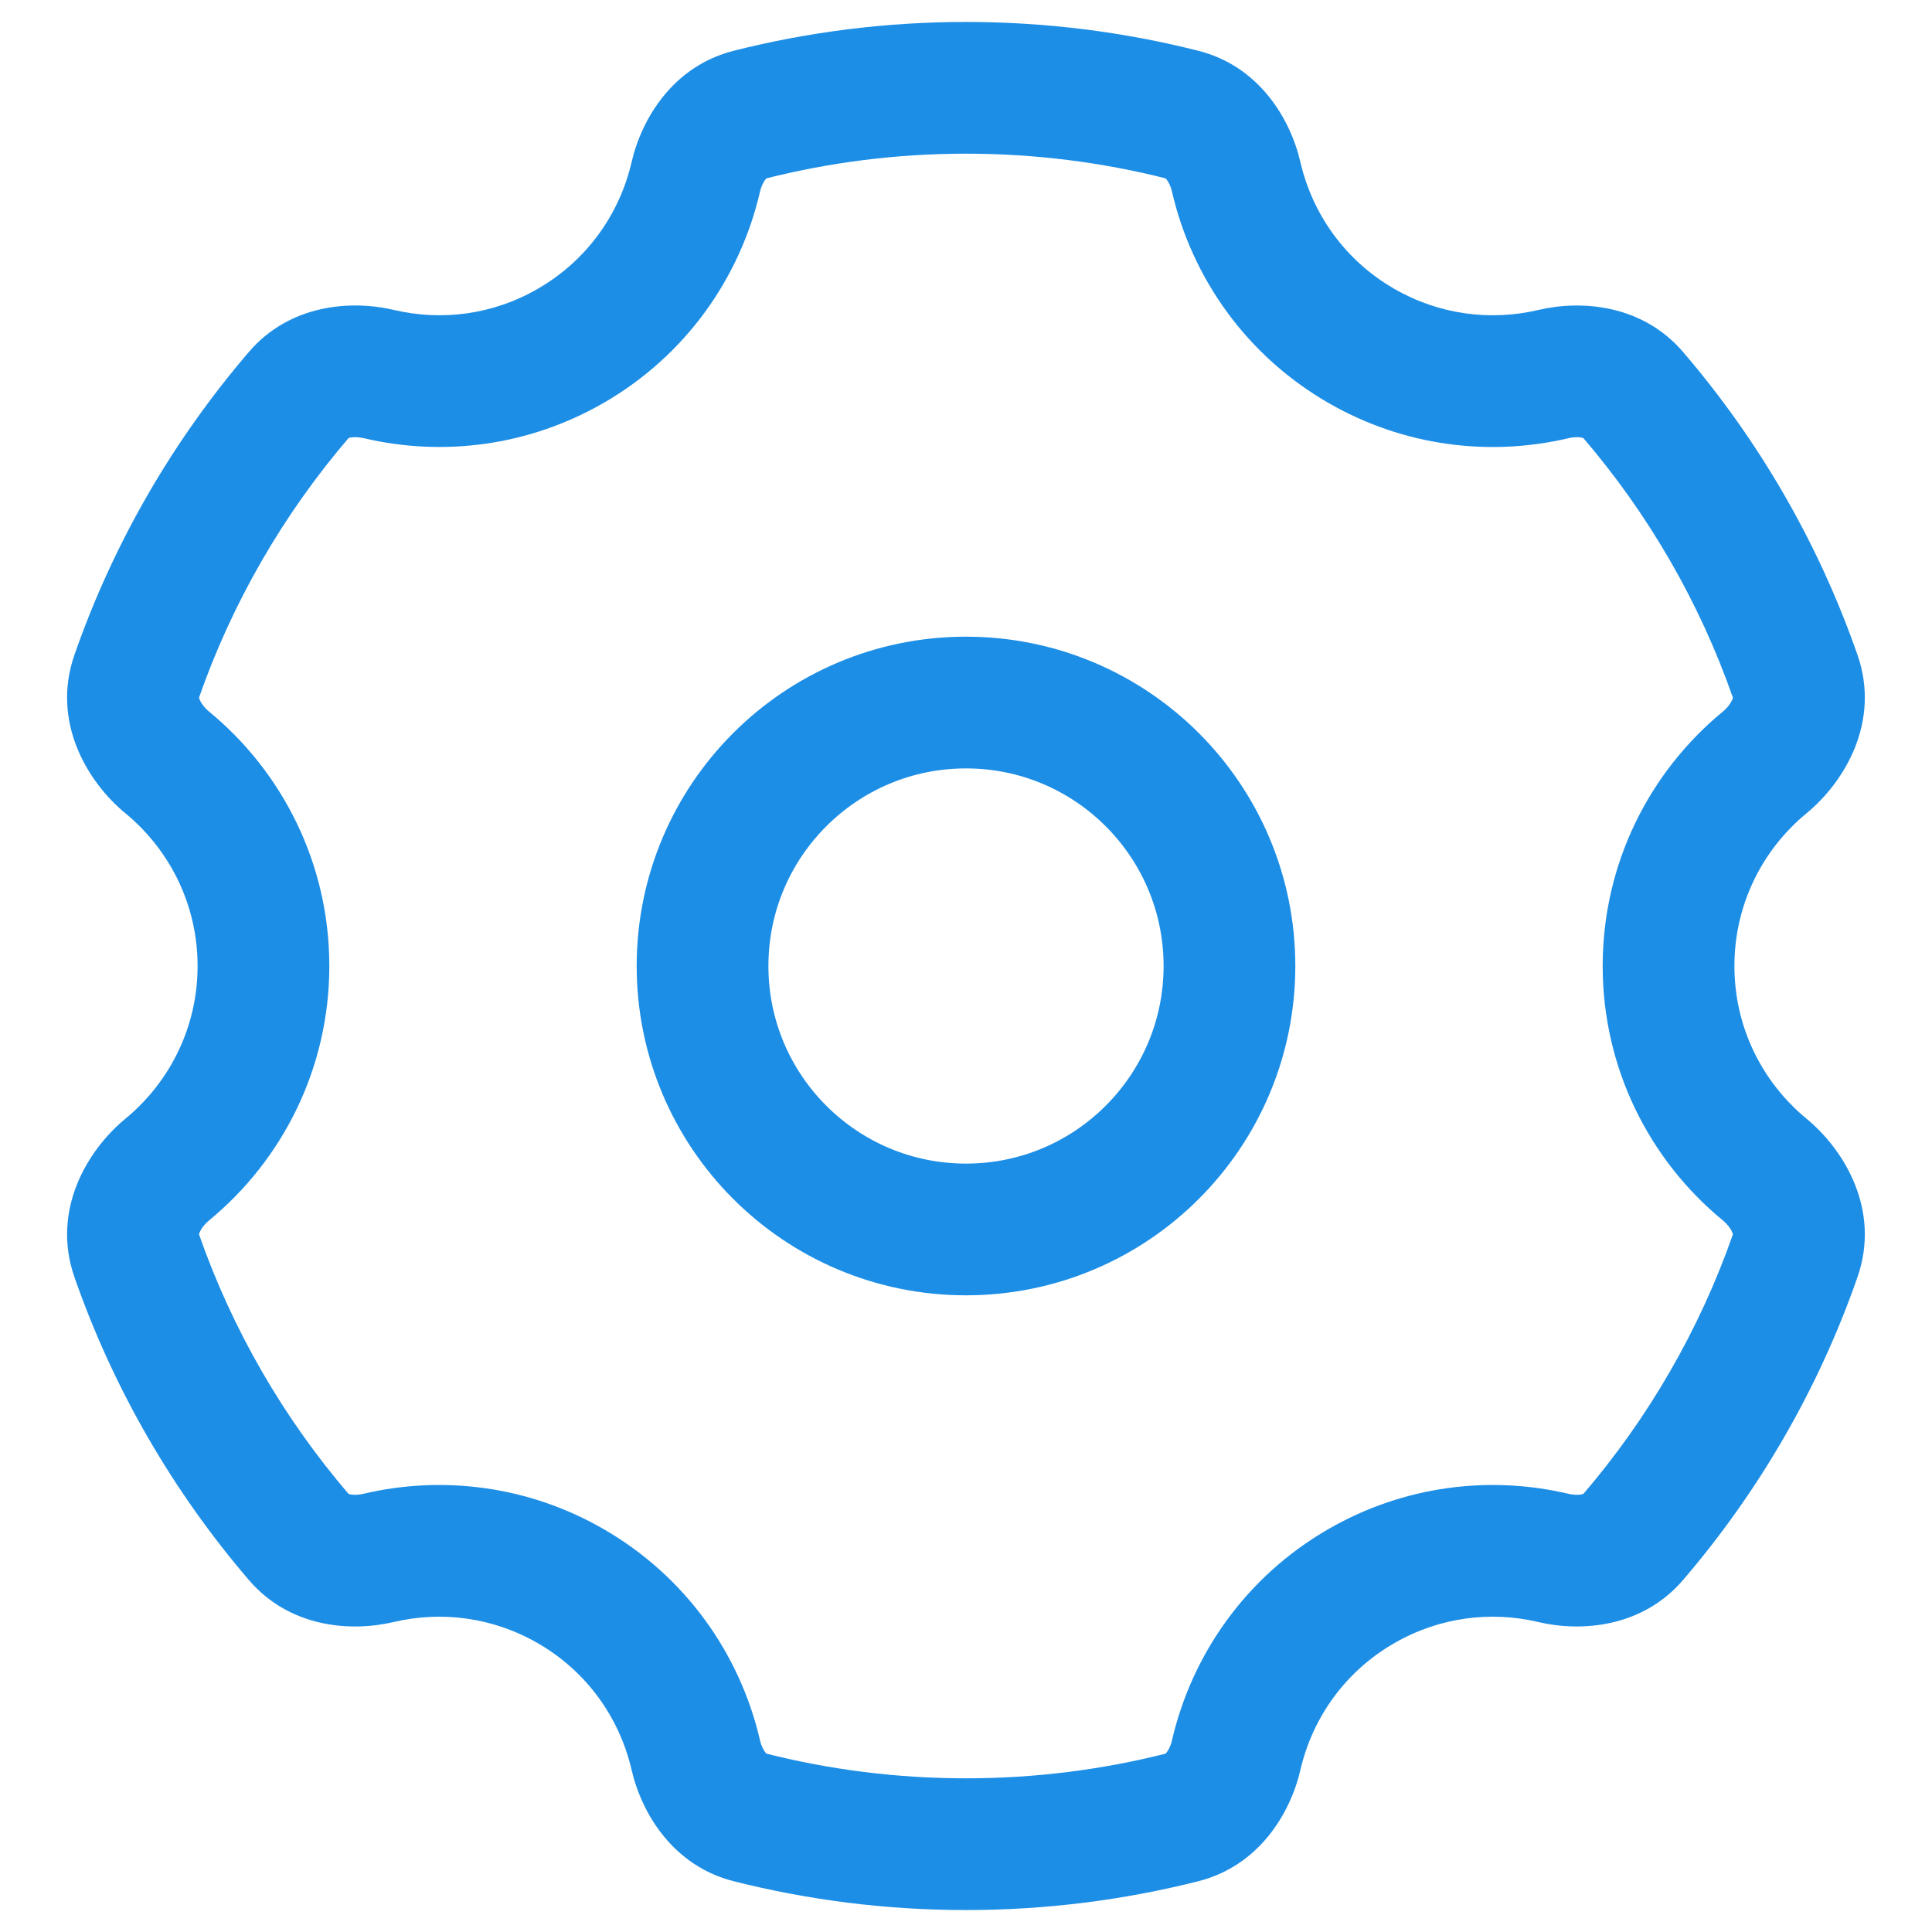 <svg width="22" height="22" viewBox="0 0 22 22" fill="none" xmlns="http://www.w3.org/2000/svg">
<circle cx="11" cy="11" r="3" stroke="#1D8EE6" stroke-width="1.5"/>
<path d="M6.5 3.938L6.125 3.288L6.5 3.938ZM6.5 18.062L6.875 17.413L6.5 18.062ZM15.5 18.062L15.875 18.712L15.875 18.712L15.5 18.062ZM15.5 3.938L15.125 4.587L15.125 4.587L15.5 3.938ZM17.688 17.74L17.86 17.01L17.688 17.74ZM18.597 17.503L18.027 17.015L18.597 17.503ZM13.461 20.695L13.277 19.968L13.461 20.695ZM7.923 19.985L7.192 20.154L7.923 19.985ZM8.539 20.695L8.723 19.968L8.539 20.695ZM3.403 17.503L2.833 17.991L3.403 17.503ZM4.312 17.74L4.139 17.01L4.312 17.74ZM1.556 7.703L0.848 7.456L1.556 7.703ZM1.906 8.684L1.429 9.262L1.906 8.684ZM20.093 13.316L20.57 12.738L20.093 13.316ZM4.312 4.259L4.14 4.989L4.312 4.259ZM3.403 4.497L3.972 4.985L3.403 4.497ZM18.596 4.497L19.166 4.009L18.596 4.497ZM17.688 4.26L17.86 4.99L17.688 4.26ZM1.906 13.316L2.383 13.895L1.906 13.316ZM1.556 14.297L2.264 14.05L1.556 14.297ZM7.923 2.015L8.654 2.184L7.923 2.015ZM8.539 1.305L8.723 2.032L8.539 1.305ZM8.654 2.184C8.428 3.16 7.812 4.046 6.875 4.587L6.125 3.288C6.687 2.963 7.056 2.434 7.192 1.846L8.654 2.184ZM6.875 4.587C6.014 5.084 5.036 5.201 4.14 4.989L4.484 3.529C5.023 3.657 5.608 3.587 6.125 3.288L6.875 4.587ZM0.848 7.456C1.293 6.179 1.972 5.013 2.833 4.009L3.972 4.985C3.231 5.85 2.647 6.853 2.264 7.95L0.848 7.456ZM2.25 11C2.25 10.301 1.931 9.676 1.429 9.262L2.383 8.105C3.216 8.791 3.75 9.834 3.75 11L2.25 11ZM1.429 12.738C1.931 12.324 2.25 11.699 2.25 11L3.75 11C3.75 12.166 3.216 13.209 2.383 13.895L1.429 12.738ZM2.833 17.991C1.972 16.986 1.293 15.82 0.848 14.544L2.264 14.05C2.647 15.147 3.231 16.15 3.972 17.015L2.833 17.991ZM6.125 18.712C5.608 18.413 5.023 18.343 4.484 18.47L4.139 17.01C5.036 16.799 6.014 16.916 6.875 17.413L6.125 18.712ZM7.192 20.154C7.056 19.566 6.687 19.036 6.125 18.712L6.875 17.413C7.812 17.954 8.428 18.84 8.654 19.816L7.192 20.154ZM11 21.75C10.088 21.75 9.202 21.636 8.355 21.422L8.723 19.968C9.451 20.152 10.213 20.25 11 20.25L11 21.75ZM13.645 21.422C12.798 21.636 11.911 21.75 11 21.75L11 20.25C11.786 20.25 12.549 20.152 13.277 19.968L13.645 21.422ZM15.875 18.712C15.313 19.036 14.944 19.566 14.808 20.154L13.346 19.816C13.572 18.84 14.188 17.954 15.125 17.413L15.875 18.712ZM17.516 18.47C16.977 18.343 16.392 18.413 15.875 18.712L15.125 17.413C15.986 16.916 16.964 16.799 17.86 17.01L17.516 18.47ZM21.151 14.544C20.706 15.82 20.027 16.986 19.166 17.991L18.027 17.015C18.768 16.15 19.352 15.147 19.735 14.05L21.151 14.544ZM19.75 11C19.75 11.699 20.068 12.324 20.57 12.738L19.616 13.895C18.783 13.209 18.25 12.166 18.25 11L19.75 11ZM20.57 9.262C20.068 9.676 19.75 10.301 19.75 11L18.25 11C18.25 9.834 18.783 8.791 19.616 8.105L20.57 9.262ZM19.166 4.009C20.027 5.013 20.706 6.179 21.151 7.456L19.735 7.95C19.352 6.853 18.768 5.85 18.027 4.985L19.166 4.009ZM15.875 3.288C16.392 3.586 16.977 3.657 17.516 3.53L17.86 4.99C16.963 5.201 15.986 5.084 15.125 4.587L15.875 3.288ZM14.808 1.846C14.944 2.434 15.313 2.963 15.875 3.288L15.125 4.587C14.188 4.046 13.572 3.16 13.346 2.184L14.808 1.846ZM11 0.25C11.912 0.25 12.798 0.364 13.645 0.578L13.277 2.032C12.549 1.848 11.786 1.75 11 1.75L11 0.25ZM8.355 0.578C9.202 0.364 10.088 0.25 11 0.25L11 1.75C10.213 1.75 9.451 1.848 8.723 2.032L8.355 0.578ZM13.346 2.184C13.331 2.117 13.304 2.069 13.284 2.044C13.266 2.023 13.263 2.029 13.277 2.032L13.645 0.578C14.336 0.753 14.693 1.35 14.808 1.846L13.346 2.184ZM19.616 8.105C19.677 8.055 19.712 8 19.727 7.964C19.739 7.933 19.73 7.935 19.735 7.95L21.151 7.456C21.417 8.218 21.005 8.904 20.57 9.262L19.616 8.105ZM17.86 17.01C17.927 17.026 17.982 17.023 18.013 17.016C18.04 17.01 18.036 17.004 18.027 17.015L19.166 17.991C18.703 18.531 18.011 18.587 17.516 18.47L17.86 17.01ZM13.277 19.968C13.263 19.971 13.266 19.977 13.284 19.956C13.304 19.931 13.331 19.883 13.346 19.816L14.808 20.154C14.693 20.65 14.336 21.247 13.645 21.422L13.277 19.968ZM8.654 19.816C8.669 19.883 8.696 19.931 8.716 19.956C8.734 19.977 8.737 19.971 8.723 19.968L8.355 21.422C7.664 21.247 7.307 20.65 7.192 20.154L8.654 19.816ZM3.972 17.015C3.963 17.005 3.959 17.01 3.986 17.016C4.018 17.024 4.072 17.026 4.139 17.01L4.484 18.47C3.988 18.587 3.296 18.532 2.833 17.991L3.972 17.015ZM2.264 7.95C2.269 7.935 2.26 7.933 2.272 7.964C2.287 8 2.322 8.055 2.383 8.105L1.429 9.262C0.994 8.904 0.582 8.218 0.848 7.456L2.264 7.95ZM19.735 14.05C19.73 14.065 19.739 14.067 19.727 14.036C19.712 14 19.677 13.945 19.616 13.895L20.57 12.738C21.005 13.096 21.417 13.782 21.151 14.544L19.735 14.05ZM4.14 4.989C4.072 4.974 4.018 4.976 3.987 4.983C3.96 4.99 3.963 4.995 3.972 4.985L2.833 4.009C3.296 3.468 3.988 3.413 4.484 3.529L4.14 4.989ZM18.027 4.985C18.036 4.995 18.04 4.99 18.013 4.984C17.981 4.976 17.927 4.974 17.86 4.99L17.516 3.53C18.011 3.413 18.703 3.468 19.166 4.009L18.027 4.985ZM2.383 13.895C2.322 13.945 2.287 14 2.272 14.036C2.26 14.067 2.269 14.065 2.264 14.05L0.848 14.544C0.582 13.782 0.994 13.096 1.429 12.738L2.383 13.895ZM7.192 1.846C7.307 1.35 7.664 0.753 8.355 0.578L8.723 2.032C8.737 2.029 8.734 2.023 8.716 2.044C8.696 2.069 8.669 2.117 8.654 2.184L7.192 1.846Z" fill="#1D8EE6"/>
</svg>
